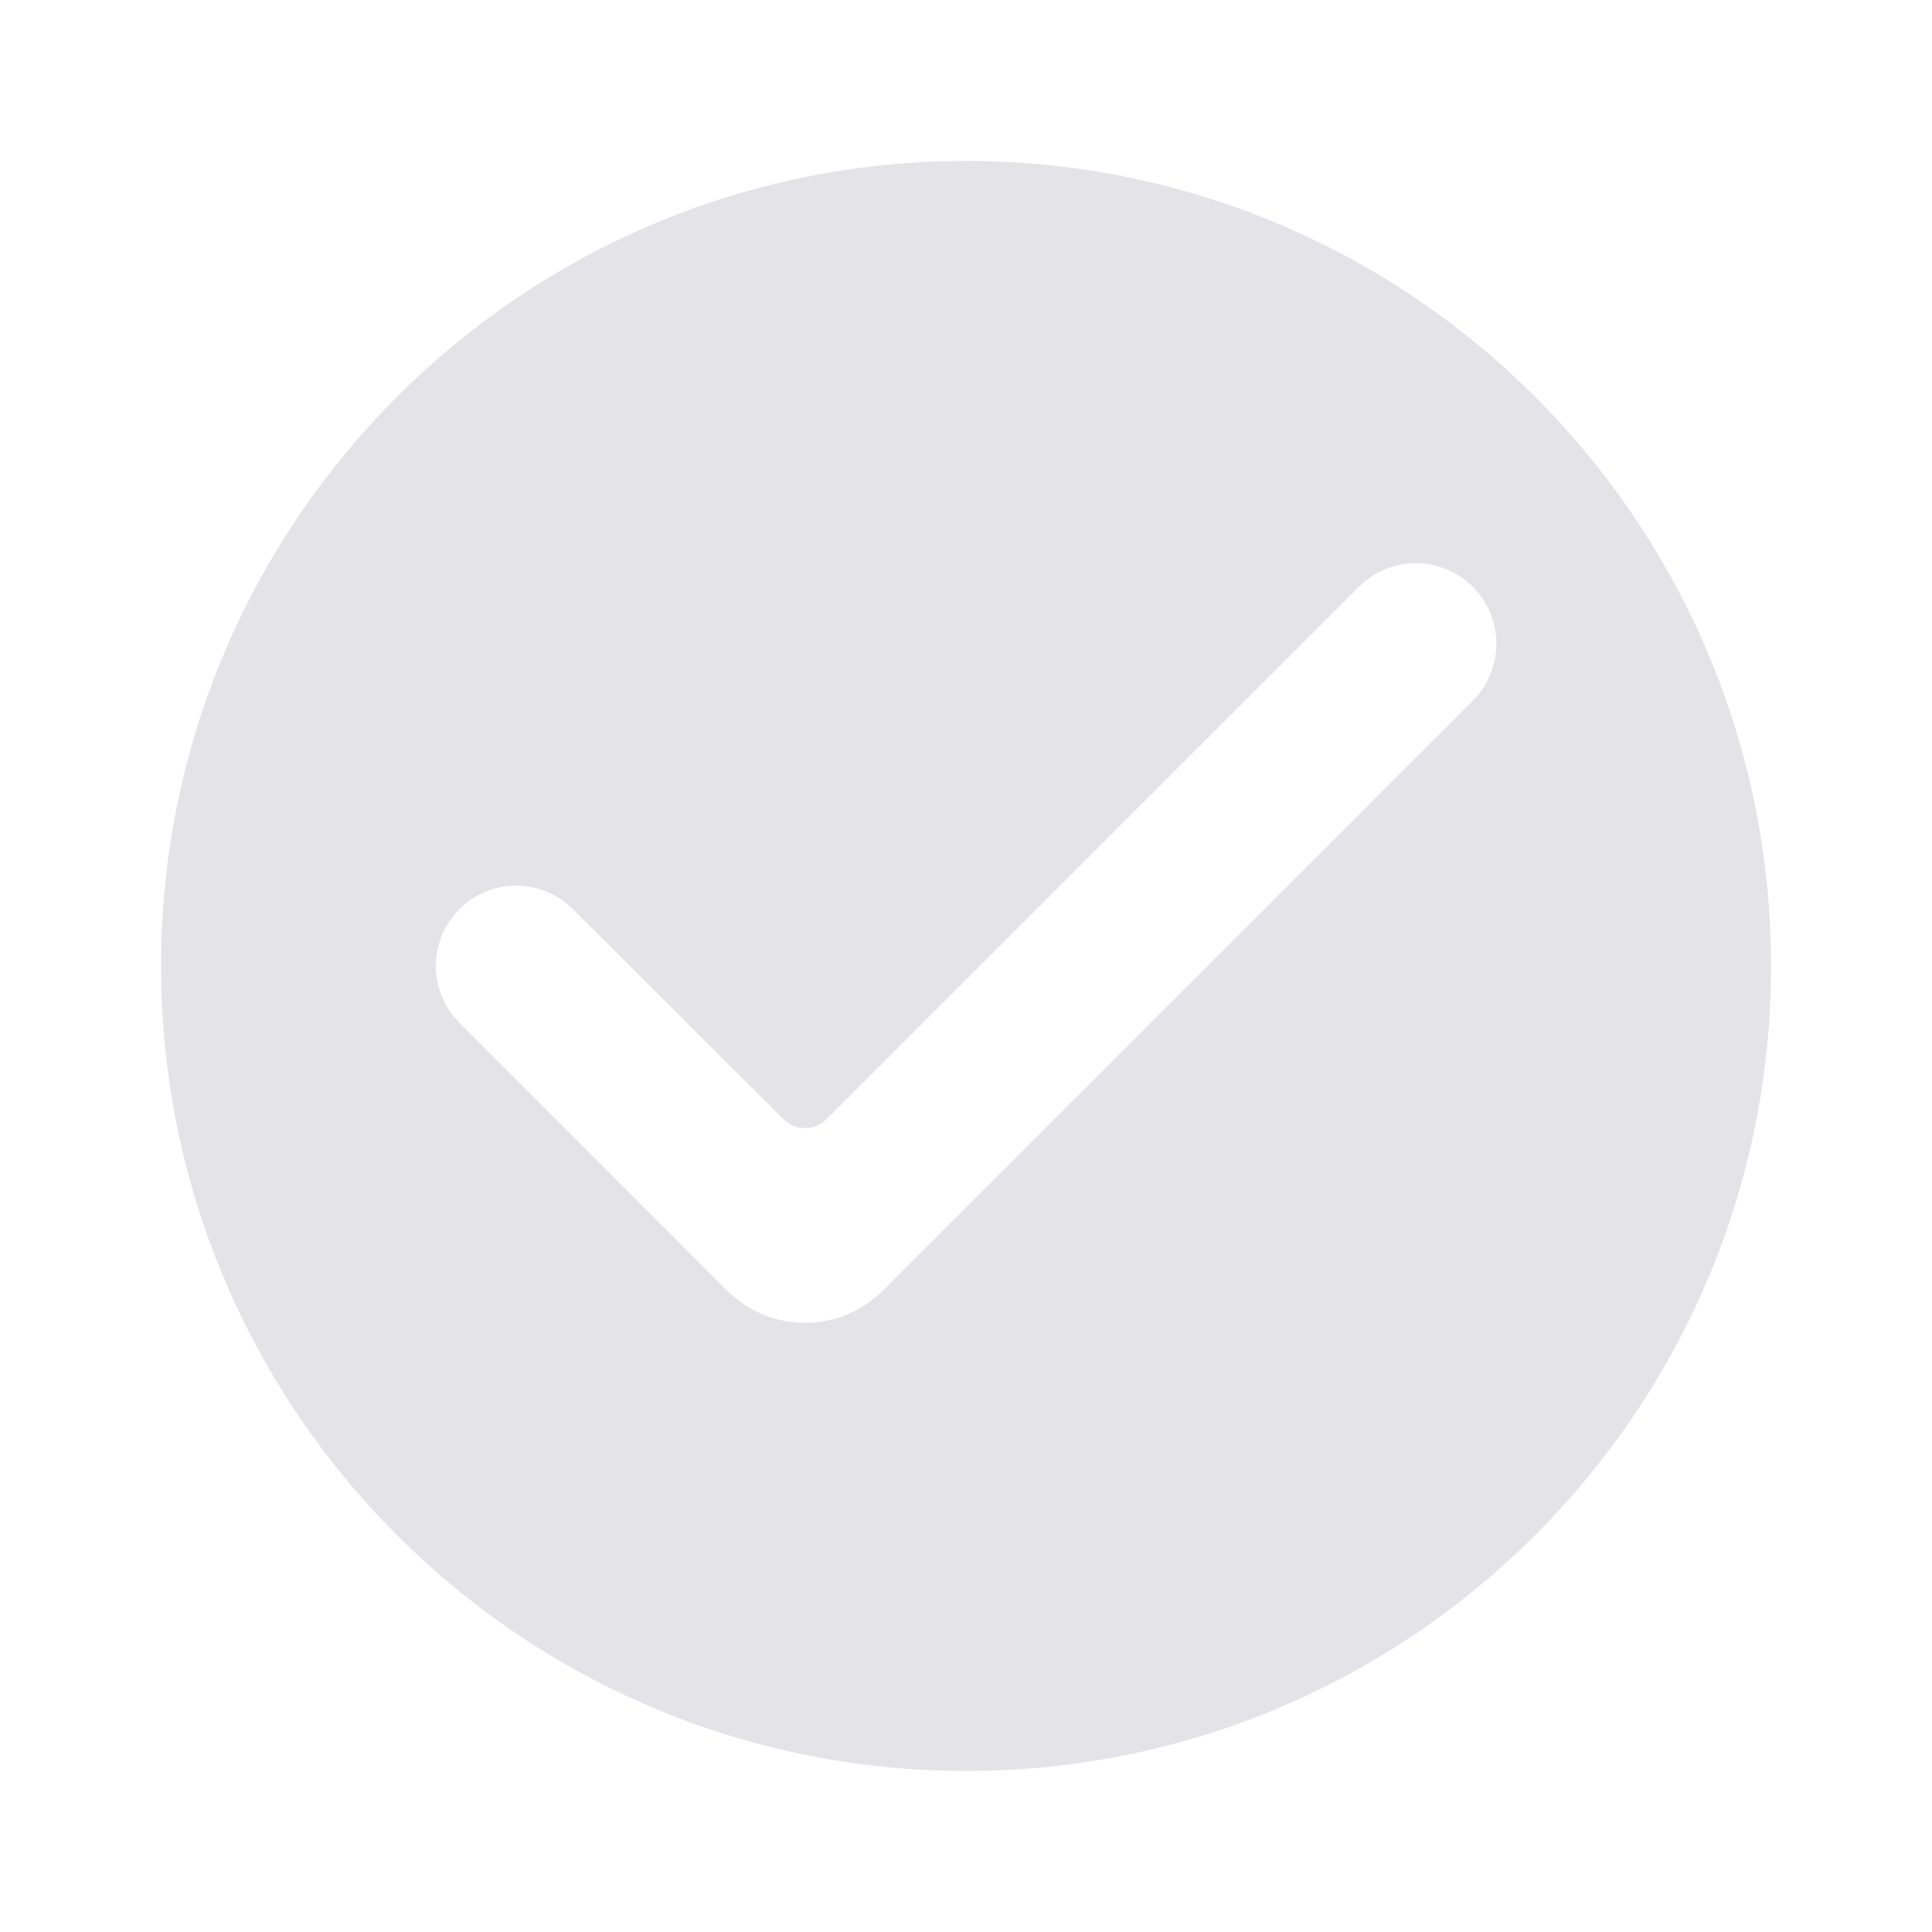 <svg width="22" height="22" viewBox="0 0 22 22" fill="none" xmlns="http://www.w3.org/2000/svg">
<g opacity="0.5">
<path d="M11.001 1.833C5.941 1.833 1.834 5.94 1.834 11C1.834 16.06 5.941 20.166 11.001 20.166C16.061 20.166 20.167 16.06 20.167 11C20.167 5.94 16.061 1.833 11.001 1.833ZM10.054 14.696C9.564 15.186 8.77 15.186 8.28 14.696L5.231 11.646C4.874 11.289 4.874 10.71 5.231 10.353C5.588 9.996 6.166 9.996 6.523 10.352L8.924 12.746C9.058 12.88 9.276 12.88 9.411 12.745L15.474 6.682C15.833 6.323 16.416 6.324 16.773 6.684C17.129 7.043 17.128 7.622 16.771 7.979L10.054 14.696Z" fill="#C8C8D2"/>
</g>
</svg>
